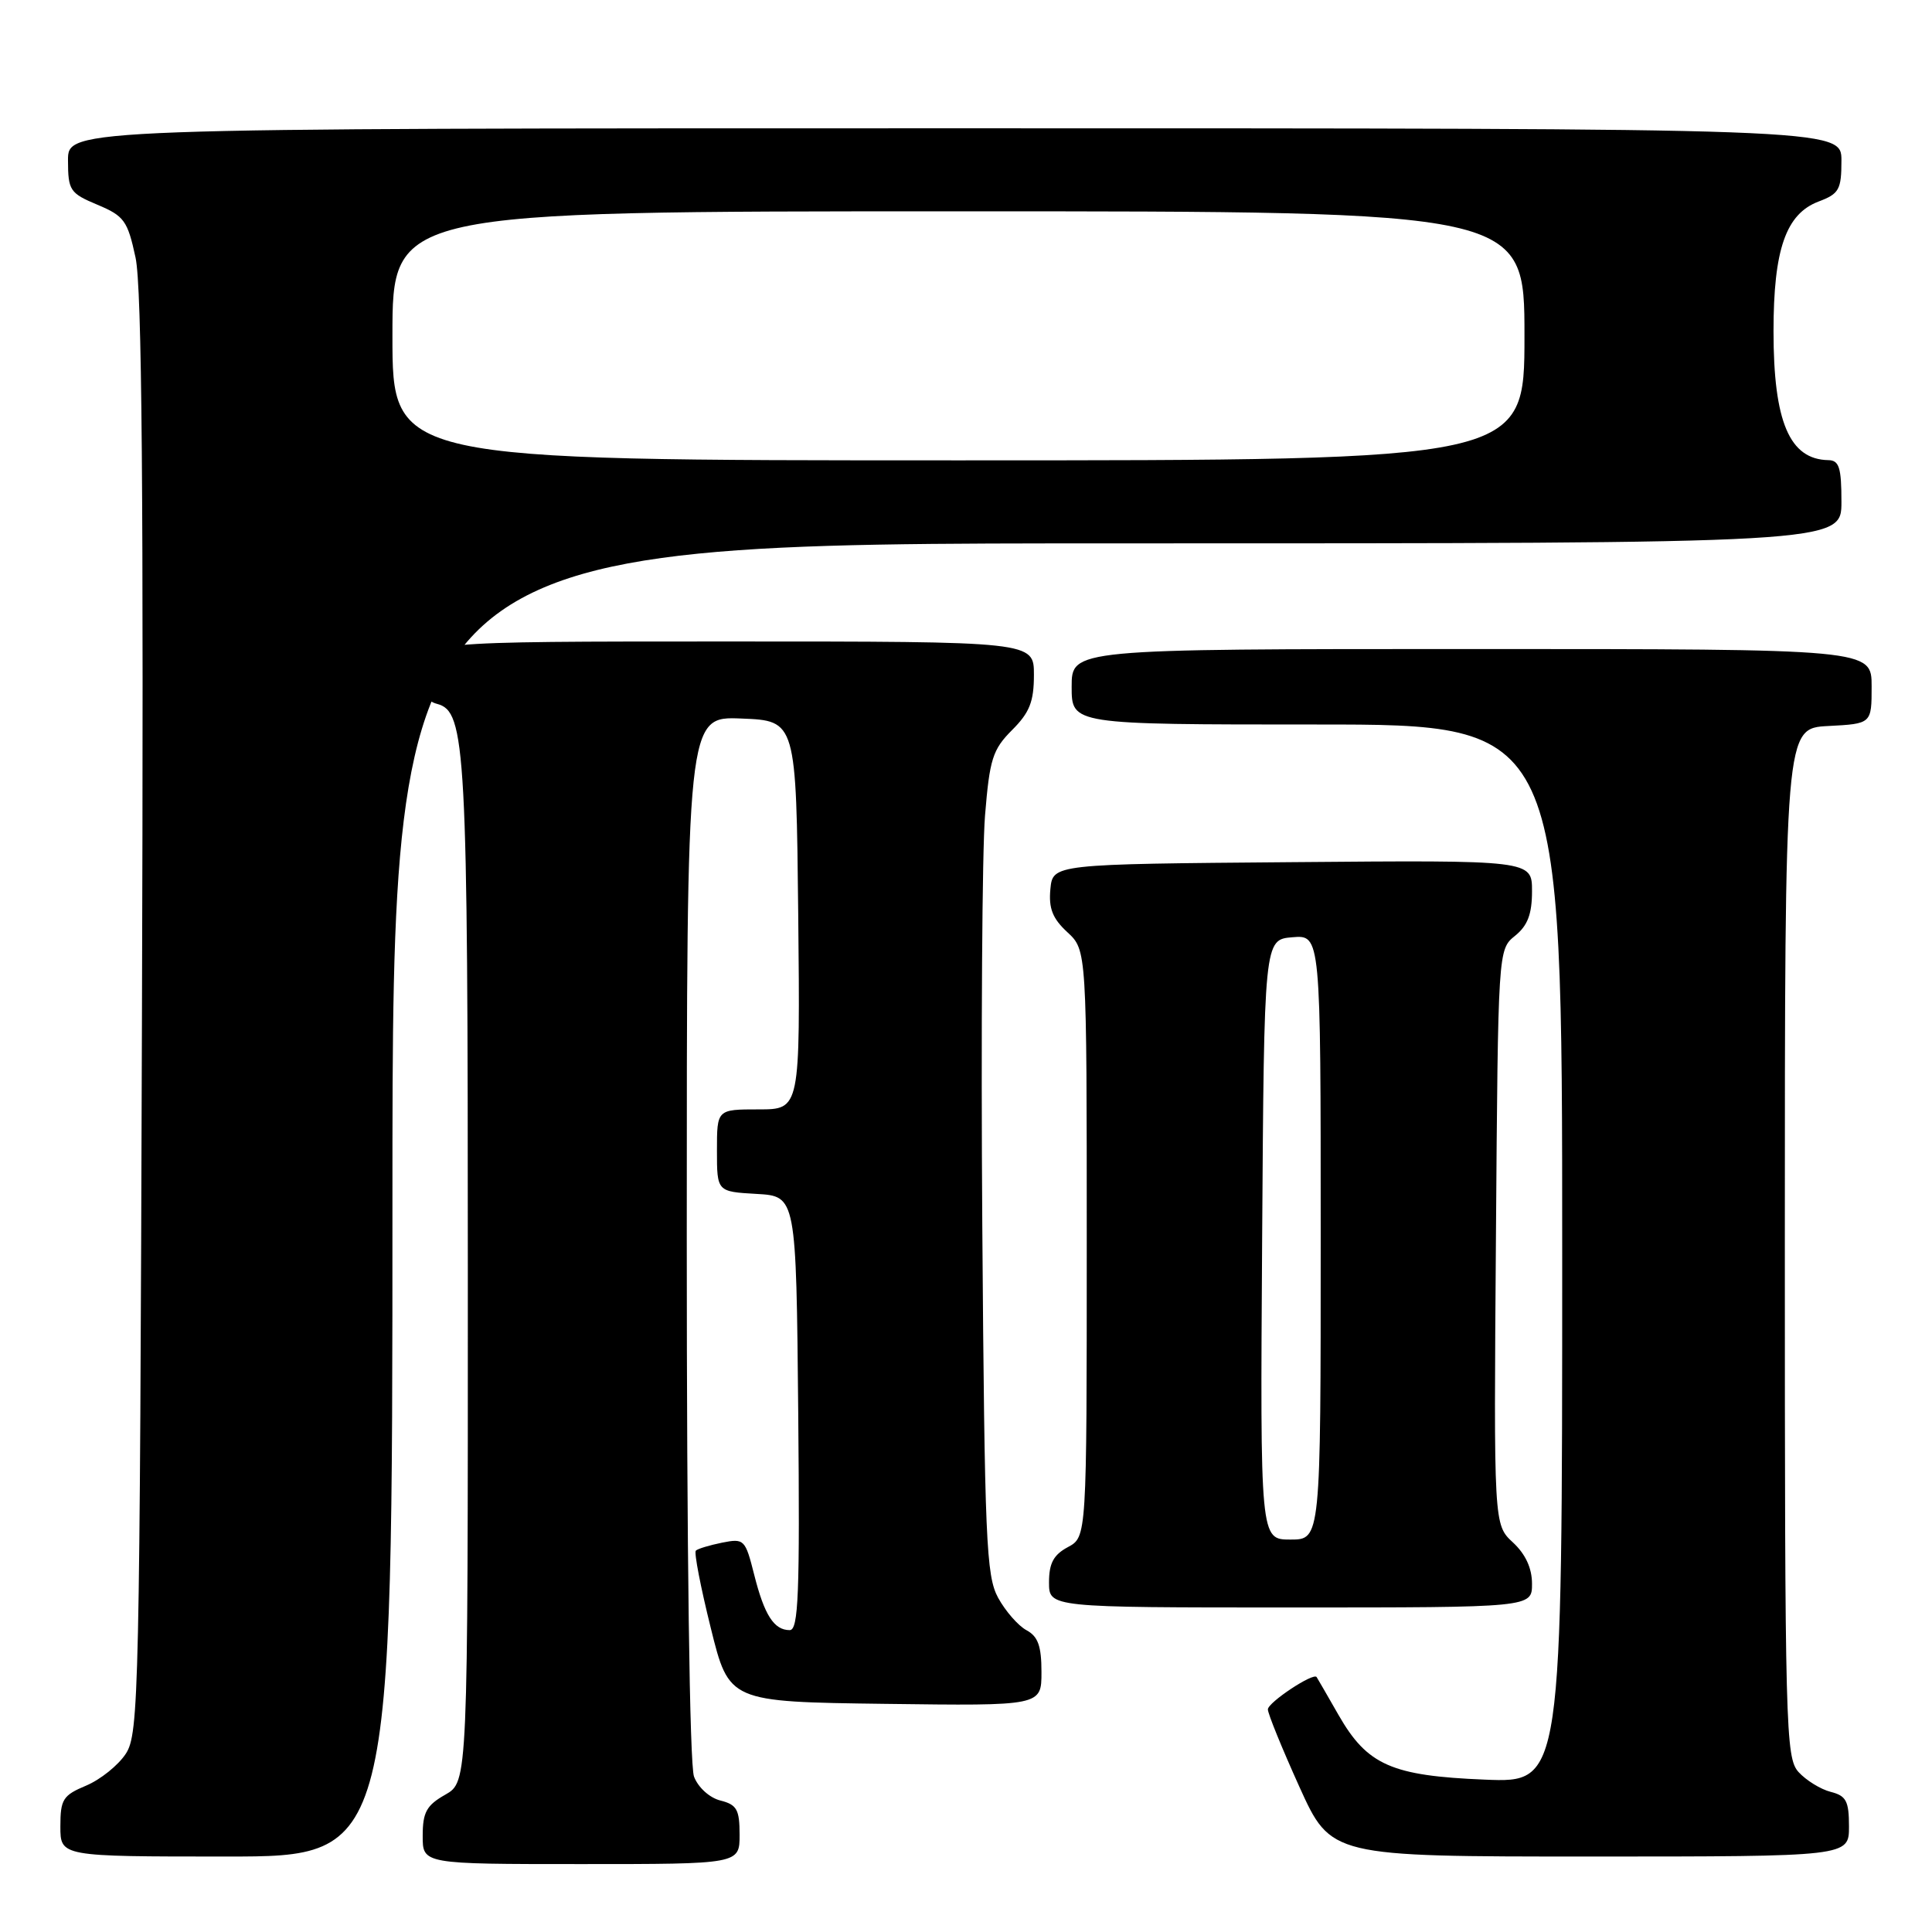 <?xml version="1.0" encoding="UTF-8" standalone="no"?>
<!DOCTYPE svg PUBLIC "-//W3C//DTD SVG 1.1//EN" "http://www.w3.org/Graphics/SVG/1.1/DTD/svg11.dtd" >
<svg xmlns="http://www.w3.org/2000/svg" xmlns:xlink="http://www.w3.org/1999/xlink" version="1.1" viewBox="0 0 256 256">
 <g >
 <path fill="currentColor"
d=" M 98.00 243.11 C 98.00 239.78 97.64 239.13 95.46 238.58 C 94.02 238.22 92.51 236.85 91.96 235.41 C 91.38 233.87 91.00 205.77 91.00 163.89 C 91.00 94.91 91.00 94.91 98.25 95.21 C 105.50 95.50 105.50 95.50 105.77 121.25 C 106.03 147.00 106.03 147.00 100.52 147.00 C 95.00 147.00 95.00 147.00 95.00 152.45 C 95.00 157.90 95.00 157.90 100.25 158.20 C 105.50 158.50 105.50 158.50 105.77 187.25 C 105.99 211.28 105.80 216.00 104.64 216.00 C 102.56 216.00 101.28 214.01 99.93 208.64 C 98.75 203.97 98.61 203.83 95.68 204.41 C 94.01 204.75 92.44 205.22 92.20 205.47 C 91.95 205.72 92.84 210.32 94.18 215.71 C 96.60 225.50 96.60 225.50 117.30 225.77 C 138.00 226.04 138.00 226.04 138.00 221.56 C 138.00 218.10 137.54 216.83 136.01 216.01 C 134.92 215.42 133.23 213.49 132.26 211.72 C 130.67 208.81 130.47 204.14 130.16 162.50 C 129.98 137.20 130.14 112.71 130.52 108.07 C 131.13 100.57 131.53 99.32 134.10 96.74 C 136.43 94.42 137.00 92.97 137.00 89.42 C 137.00 85.00 137.00 85.00 96.50 85.00 C 56.00 85.00 56.00 85.00 56.00 88.88 C 56.00 91.87 56.44 92.88 57.92 93.27 C 61.73 94.27 61.99 99.00 61.99 168.80 C 62.00 236.09 62.00 236.09 59.01 237.80 C 56.52 239.21 56.01 240.13 56.01 243.25 C 56.00 247.00 56.00 247.00 77.00 247.00 C 98.00 247.00 98.00 247.00 98.00 243.11 Z  M 52.00 159.00 C 52.00 72.00 52.00 72.00 148.00 72.00 C 244.00 72.00 244.00 72.00 244.00 66.50 C 244.00 61.94 243.70 60.99 242.25 60.97 C 237.12 60.87 235.00 55.89 235.00 43.90 C 235.00 33.05 236.64 28.34 240.98 26.70 C 243.69 25.68 244.00 25.12 244.00 21.28 C 244.00 17.00 244.00 17.00 126.50 17.00 C 9.00 17.00 9.00 17.00 9.01 21.25 C 9.02 25.24 9.26 25.60 12.91 27.13 C 16.46 28.62 16.91 29.25 17.96 34.13 C 18.81 38.05 19.04 65.23 18.81 134.54 C 18.52 224.62 18.40 229.73 16.67 232.38 C 15.67 233.91 13.30 235.81 11.42 236.60 C 8.34 237.89 8.00 238.42 8.00 242.01 C 8.00 246.00 8.00 246.00 30.00 246.00 C 52.00 246.00 52.00 246.00 52.00 159.00 Z  M 245.00 242.02 C 245.00 238.64 244.63 237.95 242.57 237.43 C 241.24 237.09 239.33 235.91 238.32 234.81 C 236.60 232.90 236.50 229.19 236.50 164.65 C 236.50 96.50 236.50 96.50 242.25 96.20 C 248.00 95.90 248.00 95.90 248.00 90.95 C 248.00 86.00 248.00 86.00 195.00 86.00 C 142.00 86.00 142.00 86.00 142.00 91.00 C 142.00 96.00 142.00 96.00 174.50 96.00 C 207.00 96.00 207.00 96.00 207.00 166.11 C 207.00 236.23 207.00 236.23 196.75 235.81 C 184.39 235.31 181.17 233.89 177.36 227.24 C 175.87 224.63 174.56 222.37 174.46 222.22 C 174.04 221.58 168.01 225.58 168.00 226.50 C 167.99 227.05 169.87 231.66 172.17 236.75 C 176.36 246.00 176.36 246.00 210.68 246.00 C 245.00 246.00 245.00 246.00 245.00 242.02 Z  M 203.00 209.86 C 203.00 207.79 202.14 205.93 200.47 204.38 C 197.93 202.03 197.93 202.03 198.22 163.93 C 198.50 125.82 198.50 125.82 200.75 124.00 C 202.42 122.65 203.00 121.13 203.00 118.08 C 203.00 113.97 203.00 113.97 171.25 114.24 C 139.50 114.50 139.50 114.50 139.18 117.82 C 138.94 120.36 139.47 121.71 141.43 123.52 C 144.00 125.90 144.00 125.90 144.00 164.78 C 144.00 203.66 144.00 203.66 141.50 205.00 C 139.60 206.02 139.00 207.14 139.00 209.67 C 139.00 213.00 139.00 213.00 171.00 213.00 C 203.00 213.00 203.00 213.00 203.00 209.86 Z  M 52.00 44.50 C 52.00 28.00 52.00 28.00 127.00 28.00 C 202.00 28.00 202.00 28.00 202.00 44.50 C 202.00 61.00 202.00 61.00 127.00 61.00 C 52.00 61.00 52.00 61.00 52.00 44.50 Z  M 167.24 164.25 C 167.50 124.50 167.50 124.50 171.25 124.19 C 175.00 123.88 175.00 123.88 175.00 163.94 C 175.00 204.00 175.00 204.00 170.99 204.00 C 166.98 204.00 166.98 204.00 167.24 164.25 Z "/>
</g>
</svg>